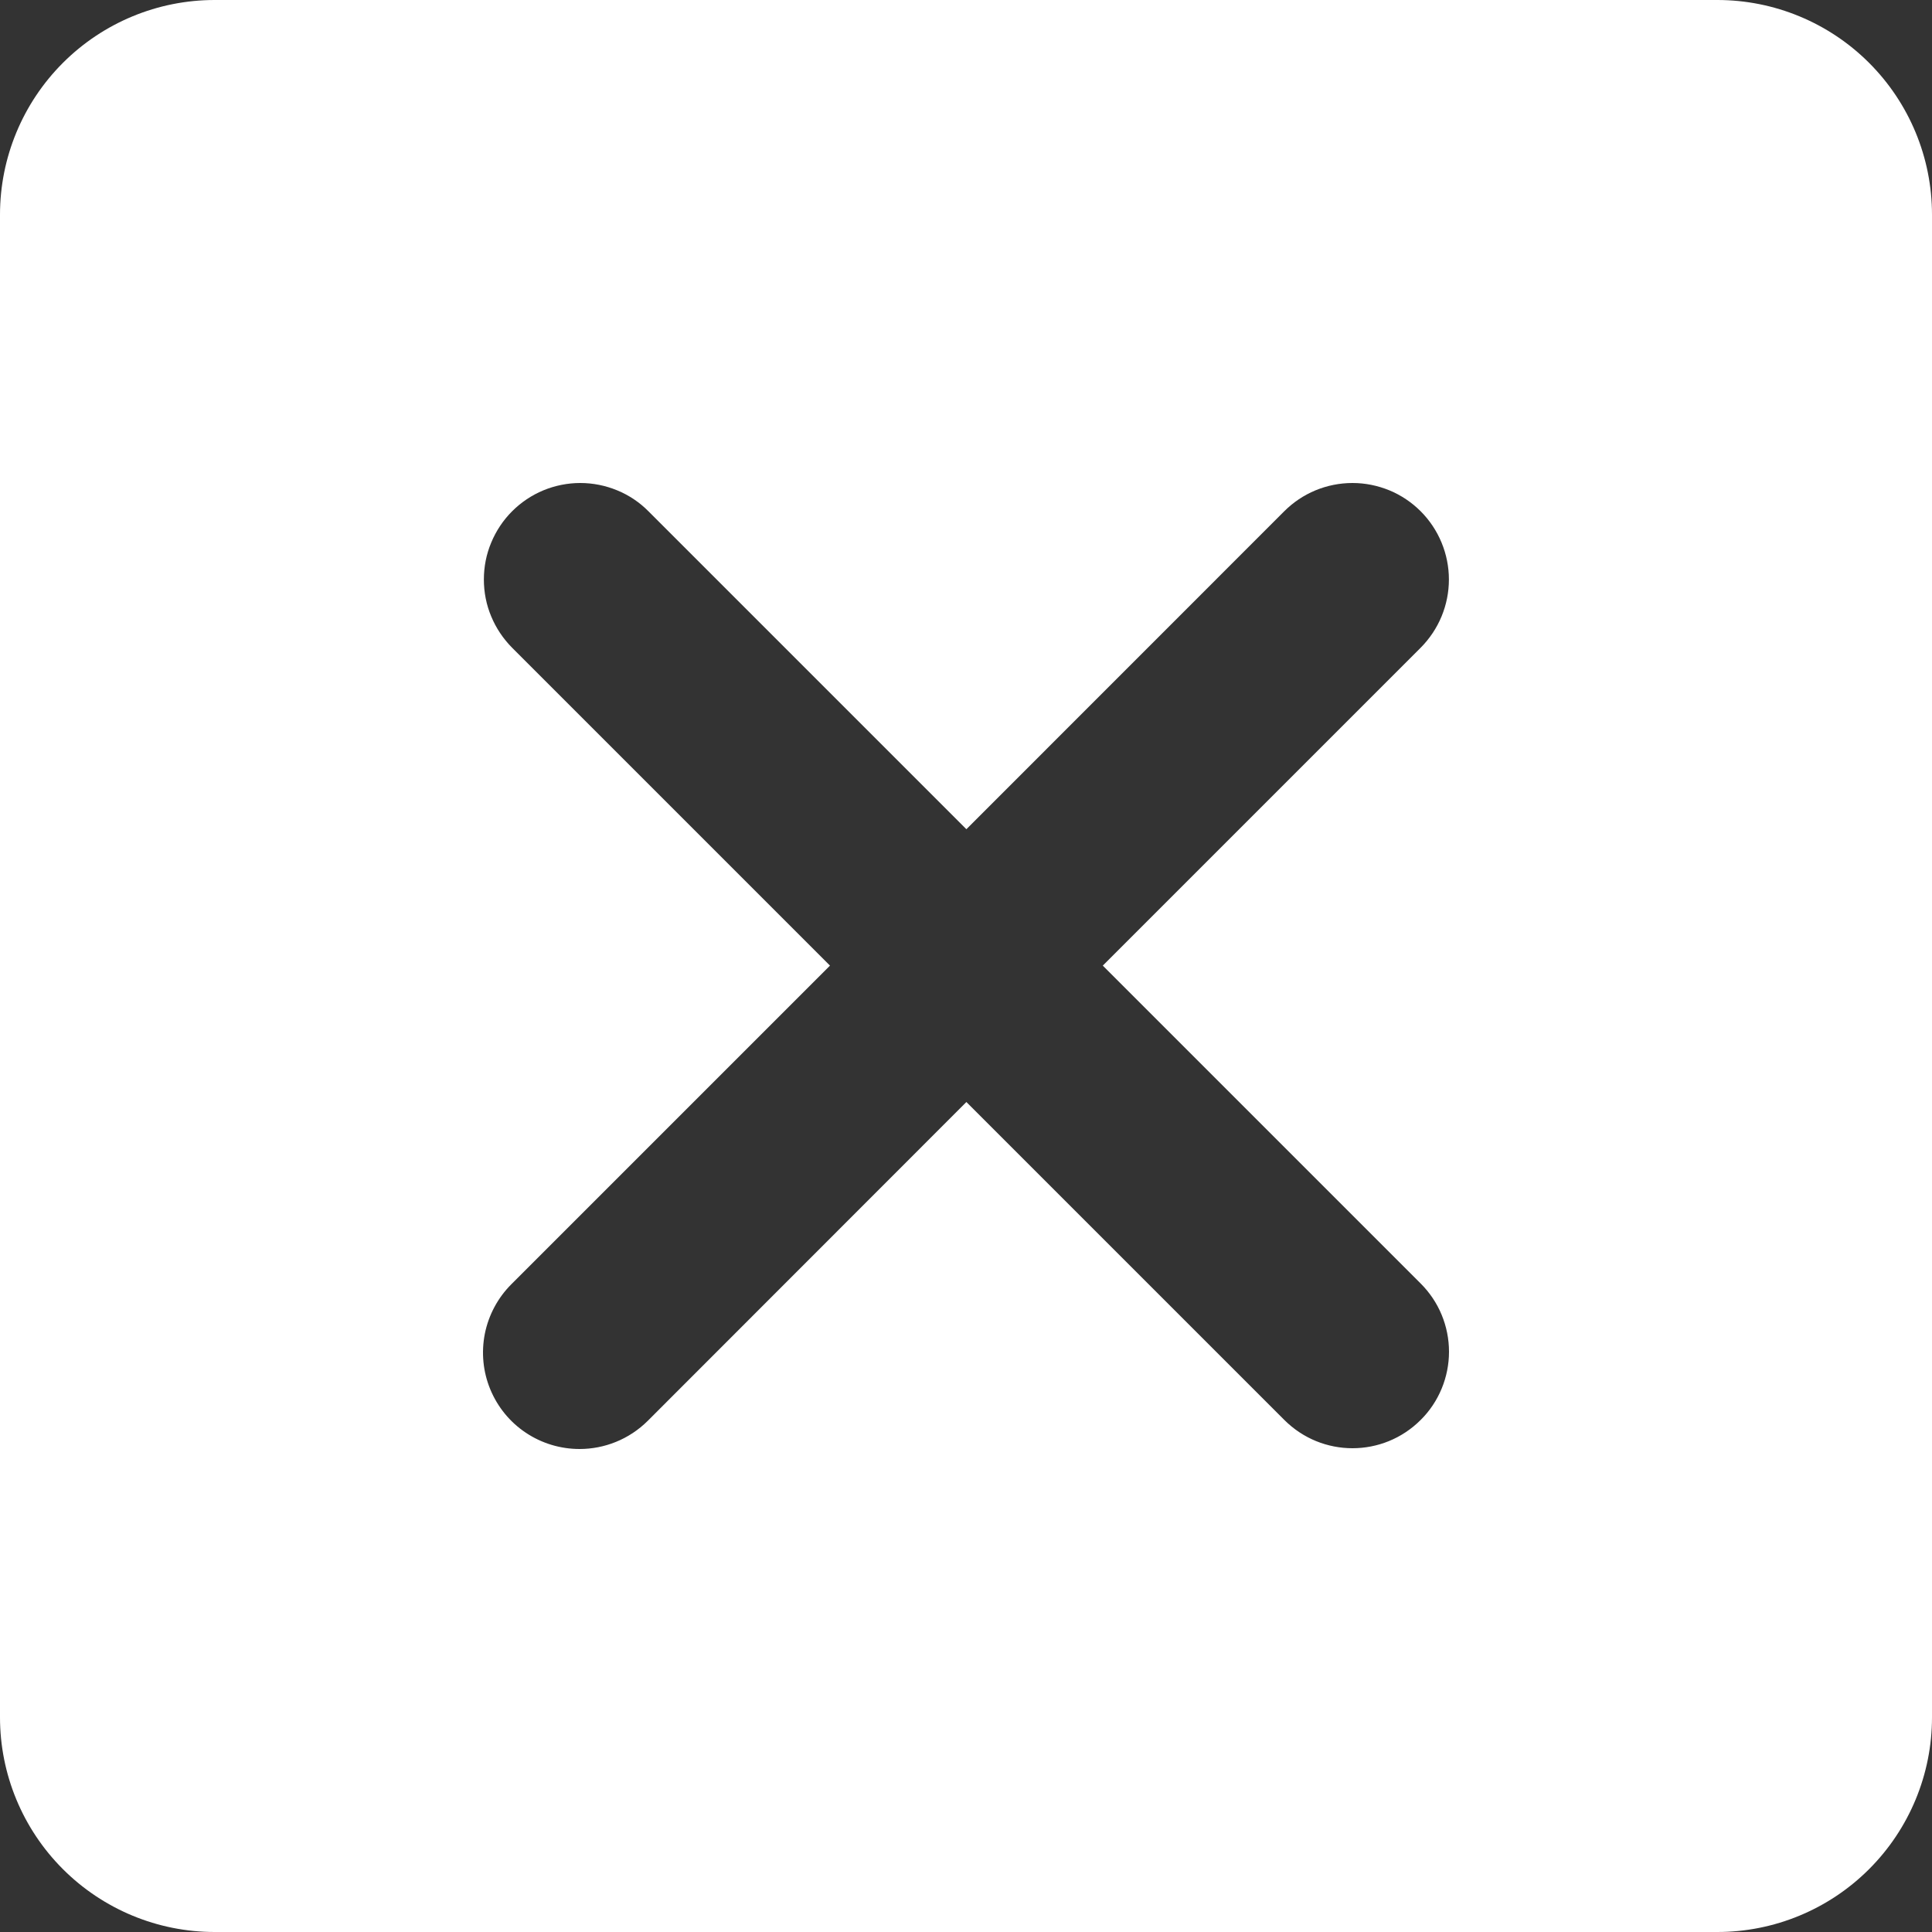 <svg width="20" height="20" viewBox="0 0 20 20" fill="none" xmlns="http://www.w3.org/2000/svg">
<rect x="0" y="0" width="20" height="20" fill="#333333" stroke="none"/>
<path fill-rule="evenodd" clip-rule="evenodd" d="M19.349 19.349C19.766 18.932 20 18.367 20 17.778V2.222C20 1.633 19.766 1.068 19.349 0.651C18.932 0.234 18.367 0 17.778 0H2.222C1.633 0 1.068 0.234 0.651 0.651C0.234 1.068 0 1.633 0 2.222V17.778C0 18.367 0.234 18.932 0.651 19.349C1.068 19.766 1.633 20 2.222 20H17.778C18.367 20 18.932 19.766 19.349 19.349ZM14.707 6.705L11.416 9.996L14.707 13.287C14.8 13.38 14.874 13.49 14.924 13.611C14.974 13.732 15 13.862 15 13.993C15 14.124 14.974 14.254 14.924 14.375C14.874 14.496 14.8 14.607 14.707 14.699C14.512 14.894 14.257 14.992 14.001 14.992C13.745 14.992 13.49 14.894 13.295 14.699L10.004 11.408L6.706 14.708C6.511 14.902 6.255 15 6 15C5.802 15 5.609 14.942 5.444 14.832C5.28 14.723 5.152 14.567 5.076 14.384C5 14.201 4.981 14.001 5.019 13.807C5.058 13.613 5.153 13.435 5.293 13.295L8.592 9.996L5.301 6.705C5.209 6.612 5.135 6.502 5.085 6.381C5.034 6.26 5.009 6.13 5.009 5.999C5.009 5.868 5.034 5.738 5.085 5.617C5.135 5.496 5.209 5.385 5.301 5.293C5.394 5.2 5.504 5.126 5.625 5.076C5.746 5.026 5.876 5 6.007 5C6.138 5 6.268 5.026 6.389 5.076C6.511 5.126 6.621 5.2 6.713 5.293L10.004 8.584L13.294 5.293C13.387 5.2 13.497 5.126 13.618 5.076C13.739 5.026 13.869 5 14.001 5C14.132 5 14.261 5.026 14.383 5.076C14.504 5.126 14.614 5.2 14.707 5.293C14.799 5.385 14.873 5.496 14.923 5.617C14.973 5.738 14.999 5.868 14.999 5.999C14.999 6.13 14.973 6.26 14.923 6.381C14.873 6.502 14.799 6.612 14.707 6.705Z" fill="white"/>
</svg>
